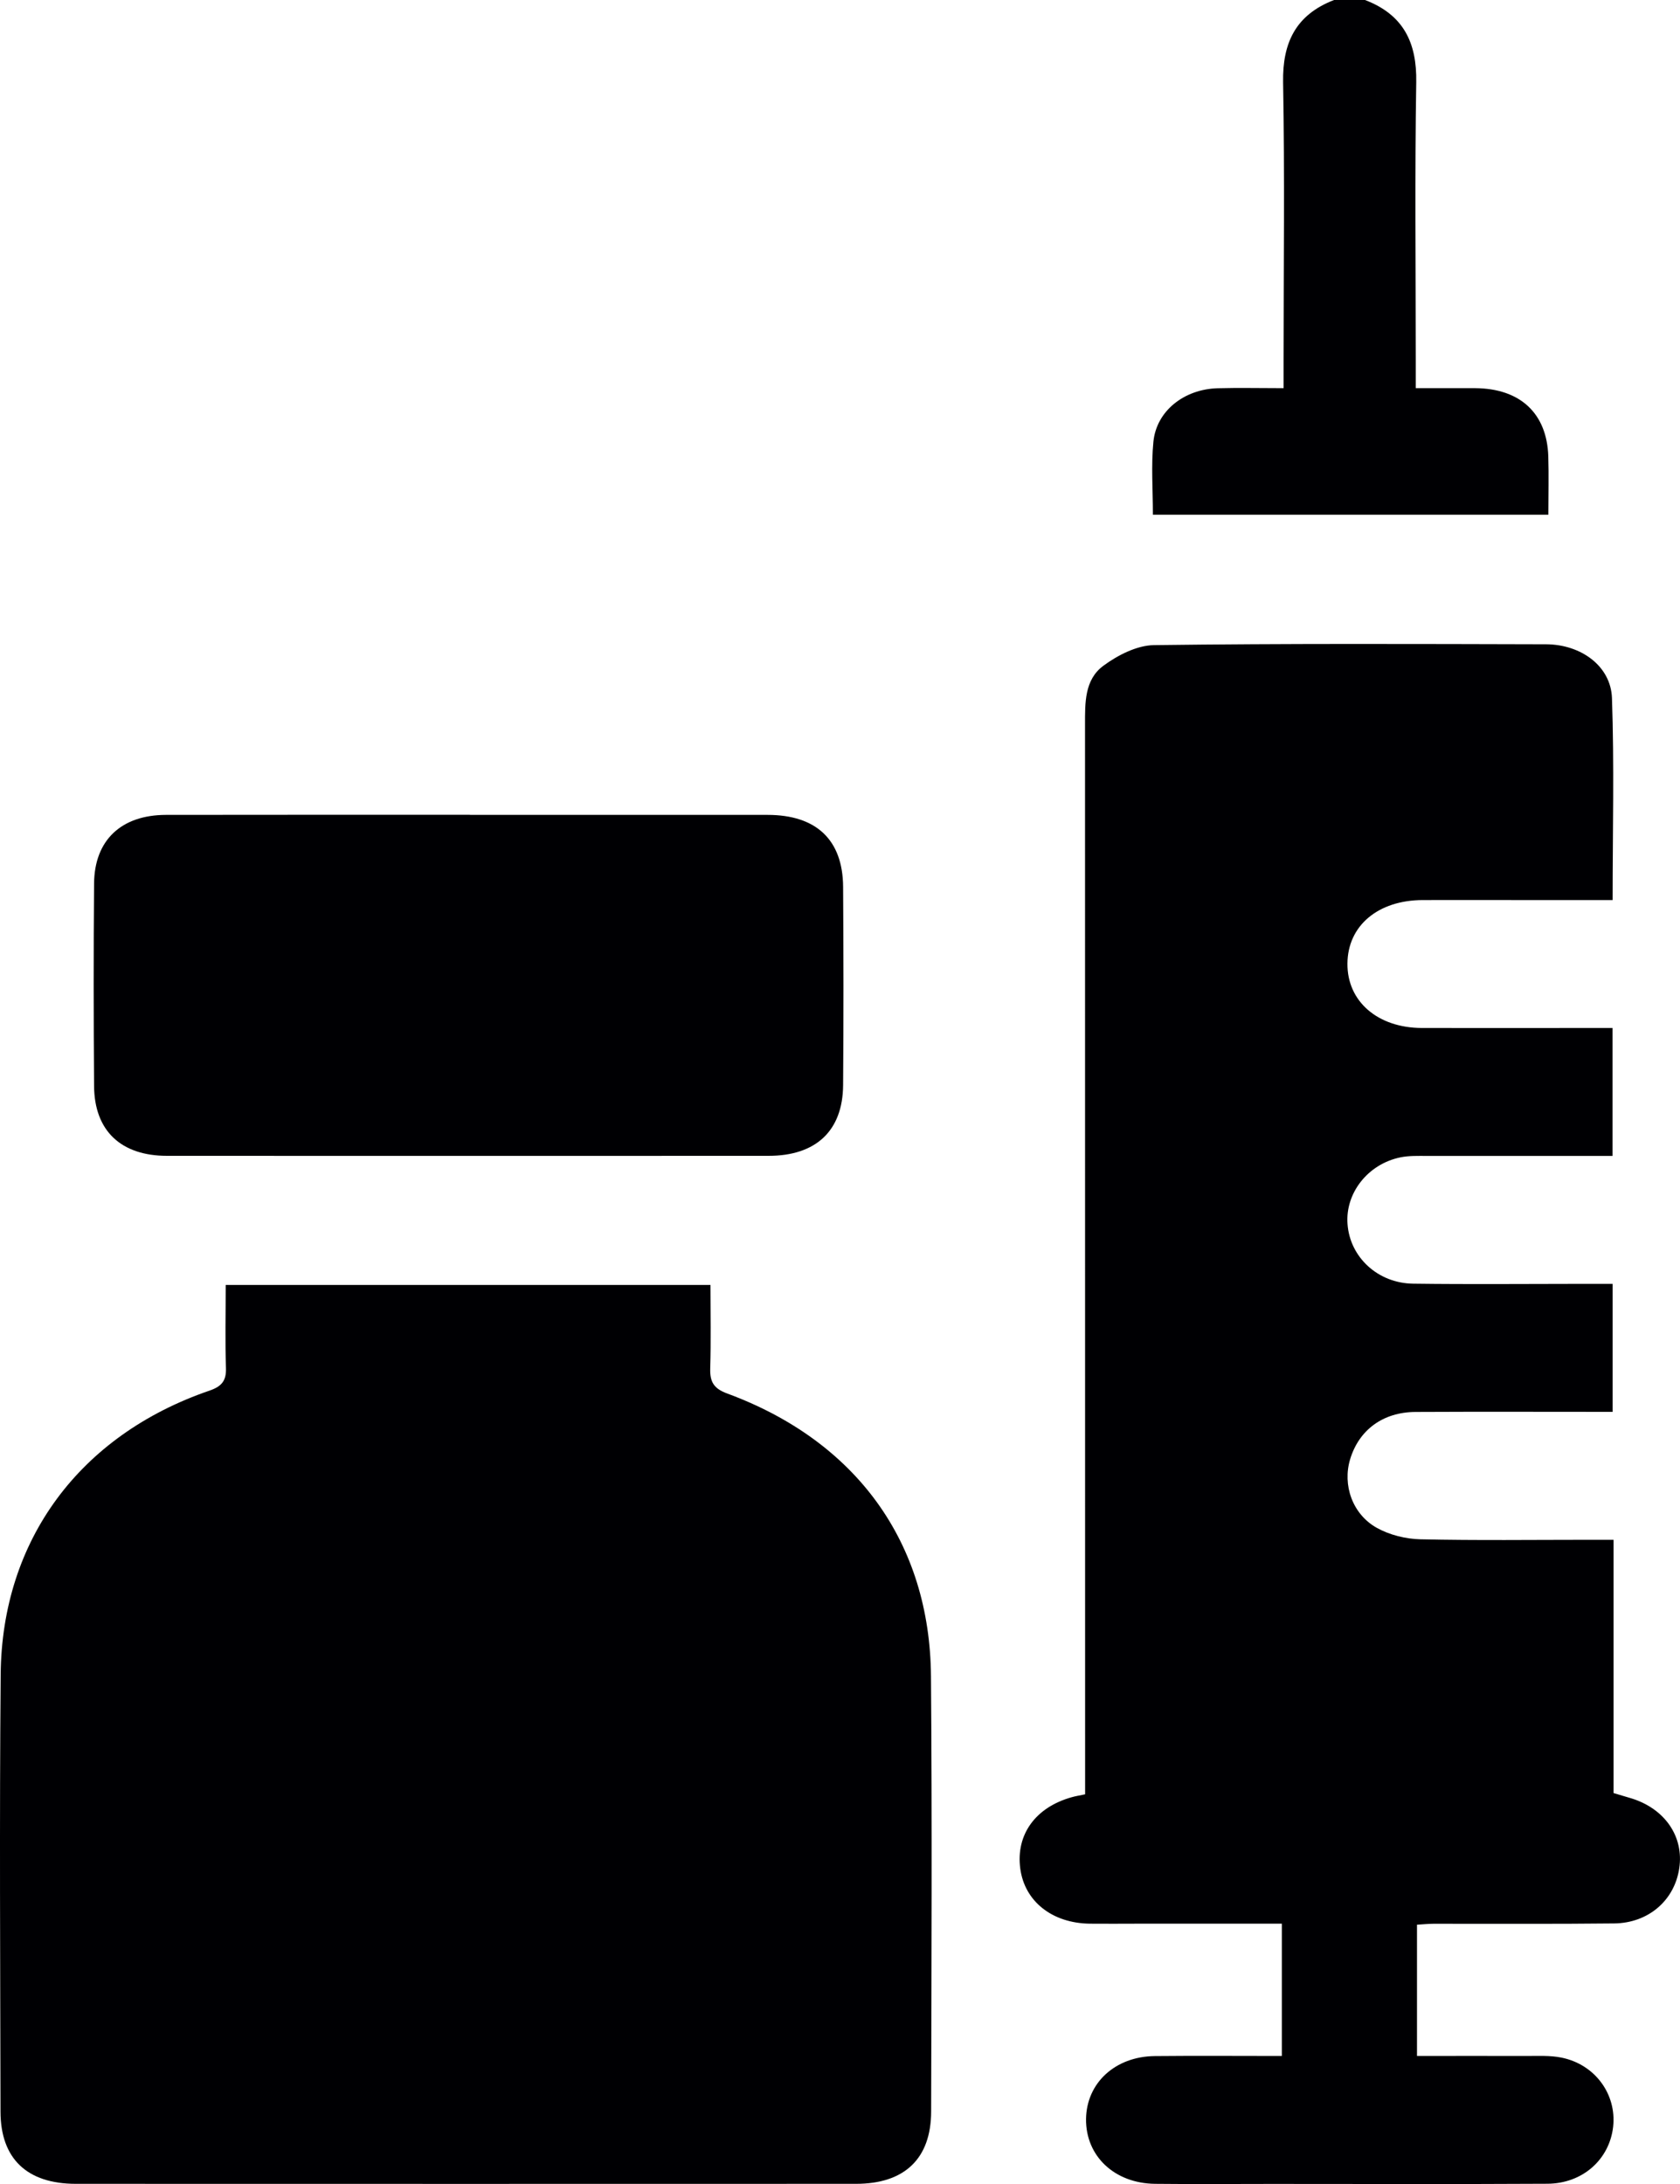 <svg width="20" height="26" viewBox="0 0 20 26" fill="none" xmlns="http://www.w3.org/2000/svg">
<g clip-path="url(#clip0_5_53)">
<path d="M16.25 6.98625e-06C16.711 0.176 16.868 0.511 16.86 0.979C16.842 2.078 16.854 3.178 16.854 4.277V4.621C17.1 4.621 17.332 4.62 17.564 4.621C18.097 4.625 18.415 4.92 18.432 5.431C18.439 5.658 18.433 5.885 18.433 6.128H13.725C13.725 5.829 13.703 5.542 13.731 5.259C13.767 4.893 14.095 4.634 14.494 4.622C14.746 4.615 14.998 4.621 15.281 4.621C15.281 4.502 15.281 4.403 15.281 4.303C15.281 3.195 15.295 2.087 15.275 0.979C15.267 0.51 15.424 0.176 15.884 -0.001H16.252L16.25 6.98625e-06Z" fill="#000003"/>
<path d="M2.687 15.297H8.458C8.458 15.637 8.465 15.966 8.455 16.294C8.451 16.451 8.497 16.531 8.659 16.59C10.195 17.157 11.072 18.364 11.083 19.958C11.097 21.684 11.089 23.411 11.085 25.137C11.084 25.699 10.768 25.998 10.19 25.998C7.094 25.999 3.998 25.999 0.903 25.998C0.323 25.998 0.007 25.7 0.006 25.139C0.003 23.404 -0.007 21.669 0.008 19.934C0.022 18.333 0.951 17.084 2.494 16.555C2.643 16.504 2.695 16.434 2.69 16.285C2.679 15.964 2.687 15.642 2.687 15.297Z" fill="#000003"/>
<path d="M19.198 15.284V16.808C18.405 16.808 17.628 16.805 16.851 16.809C16.462 16.811 16.178 17.024 16.073 17.372C15.981 17.677 16.098 18.025 16.391 18.189C16.542 18.273 16.734 18.321 16.909 18.325C17.582 18.34 18.256 18.331 18.929 18.331C19.014 18.331 19.1 18.331 19.209 18.331V21.346C19.294 21.372 19.359 21.39 19.424 21.41C19.821 21.534 20.048 21.865 19.991 22.242C19.935 22.622 19.625 22.894 19.215 22.898C18.498 22.906 17.781 22.901 17.064 22.902C17.004 22.902 16.944 22.909 16.869 22.913V24.476C17.303 24.476 17.736 24.474 18.17 24.476C18.309 24.476 18.453 24.468 18.587 24.495C18.988 24.575 19.247 24.931 19.204 25.319C19.16 25.707 18.842 25.995 18.421 25.997C17.328 26.003 16.234 25.999 15.142 25.999C14.678 25.999 14.215 26.003 13.752 25.998C13.267 25.993 12.924 25.667 12.929 25.226C12.935 24.797 13.275 24.482 13.748 24.477C14.246 24.472 14.743 24.476 15.26 24.476V22.901C14.678 22.901 14.103 22.901 13.528 22.901C13.344 22.901 13.161 22.903 12.977 22.901C12.526 22.896 12.198 22.636 12.146 22.245C12.092 21.841 12.327 21.515 12.76 21.395C12.802 21.383 12.845 21.376 12.918 21.361C12.918 21.256 12.918 21.15 12.918 21.043C12.918 16.904 12.918 12.766 12.917 8.628C12.917 8.37 12.909 8.093 13.135 7.926C13.304 7.801 13.533 7.683 13.737 7.68C15.293 7.66 16.85 7.666 18.406 7.67C18.823 7.672 19.176 7.93 19.19 8.309C19.218 9.102 19.198 9.896 19.198 10.715C18.822 10.715 18.458 10.715 18.093 10.715C17.708 10.715 17.323 10.714 16.938 10.715C16.405 10.716 16.044 11.02 16.041 11.471C16.037 11.921 16.4 12.236 16.926 12.238C17.591 12.239 18.255 12.238 18.92 12.238C19.007 12.238 19.094 12.238 19.197 12.238V13.761C18.451 13.761 17.718 13.761 16.986 13.761C16.881 13.761 16.774 13.757 16.672 13.778C16.285 13.857 16.014 14.203 16.042 14.572C16.07 14.966 16.402 15.277 16.825 15.282C17.516 15.291 18.207 15.284 18.897 15.284C18.992 15.284 19.087 15.284 19.197 15.284H19.198Z" fill="#000003"/>
<path d="M5.596 9.701C6.777 9.701 7.957 9.7 9.137 9.701C9.717 9.701 10.033 9.997 10.037 10.557C10.042 11.344 10.043 12.131 10.037 12.918C10.033 13.462 9.714 13.76 9.149 13.76C6.762 13.761 4.376 13.761 1.989 13.76C1.439 13.76 1.124 13.461 1.12 12.93C1.114 12.126 1.113 11.322 1.12 10.518C1.124 10.002 1.443 9.702 1.976 9.701C3.182 9.699 4.388 9.7 5.595 9.7L5.596 9.701Z" fill="#000003"/>
</g>
<defs>
<clipPath id="clip0_5_53">
<rect width="20" height="26" fill="white"/>
</clipPath>
</defs>
</svg>
